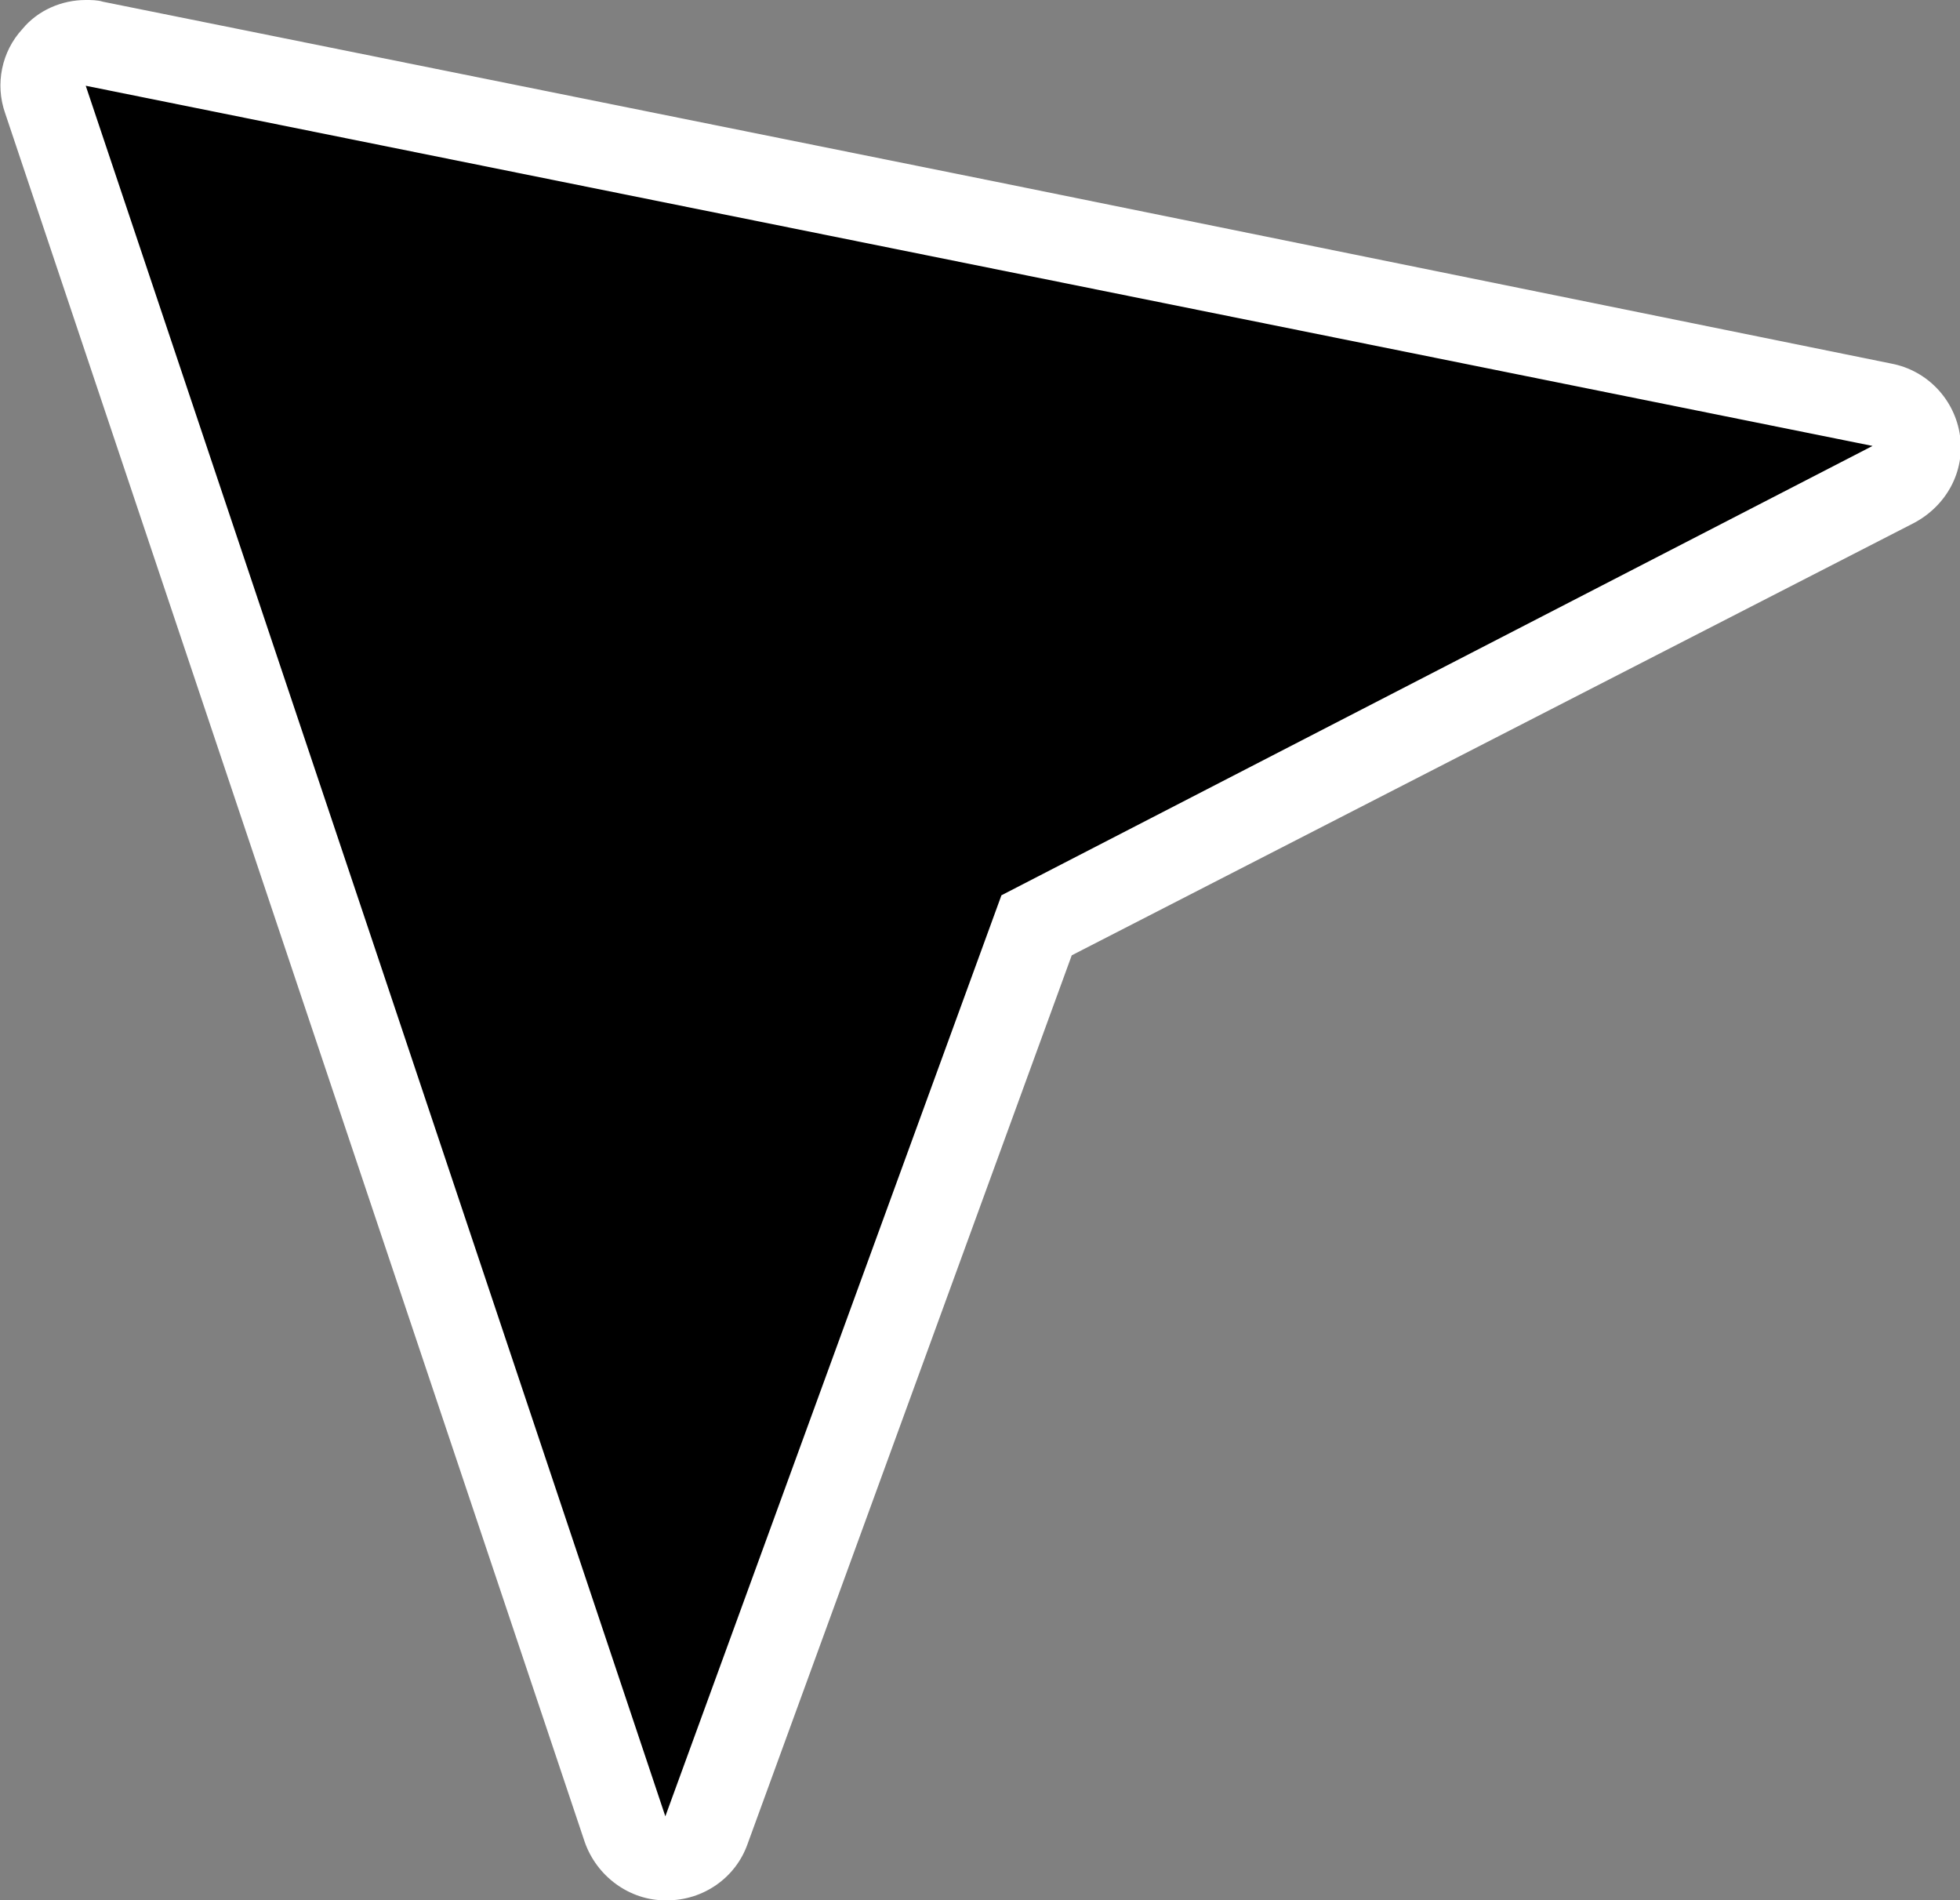 <?xml version="1.0" encoding="utf-8"?>
<!-- Generator: Adobe Illustrator 24.1.1, SVG Export Plug-In . SVG Version: 6.00 Build 0)  -->
<svg version="1.1" id="Layer_1" xmlns="http://www.w3.org/2000/svg" xmlns:xlink="http://www.w3.org/1999/xlink" x="0px" y="0px"
	 viewBox="0 0 114.3 110.8" style="enable-background:new 0 0 114.3 110.8;" xml:space="preserve">
<rect x="0" y="0" width="114.3" height="110.8" fill="#808080" stroke="none"/>
<style type="text/css">
	.st0{fill:#FFFFFF;}
</style>
<g>
	<path d="M38.8,108.3c-1.1,0-2-0.7-2.3-1.7L2.6,5.8C2.3,4.9,2.5,4,3.1,3.3C3.6,2.8,4.3,2.5,5,2.5c0.2,0,0.3,0,0.5,0l104.3,21.1
		c1,0.2,1.8,1.1,2,2.1c0.1,1.1-0.4,2.1-1.3,2.6L60.5,53.9l-19.2,52.7C40.9,107.7,39.9,108.3,38.8,108.3
		C38.9,108.3,38.8,108.3,38.8,108.3z"/>
	<path class="st0" d="M5,5l52.1,10.5l52.1,10.5L58.4,52.2l-19.6,53.7L21.9,55.4L5,5 M5,0C3.6,0,2.2,0.6,1.3,1.7
		C0.1,3-0.3,4.9,0.3,6.6L17.2,57l16.9,50.4c0.7,2,2.6,3.4,4.7,3.4c0,0,0,0,0.1,0c2.1,0,4-1.3,4.7-3.3l18.9-51.8l49.1-25.2
		c1.9-1,3-3,2.7-5.1c-0.3-2.1-1.9-3.8-4-4.2L58.1,10.6L6,0.1C5.7,0,5.3,0,5,0L5,0z"/>
</g>
</svg>
